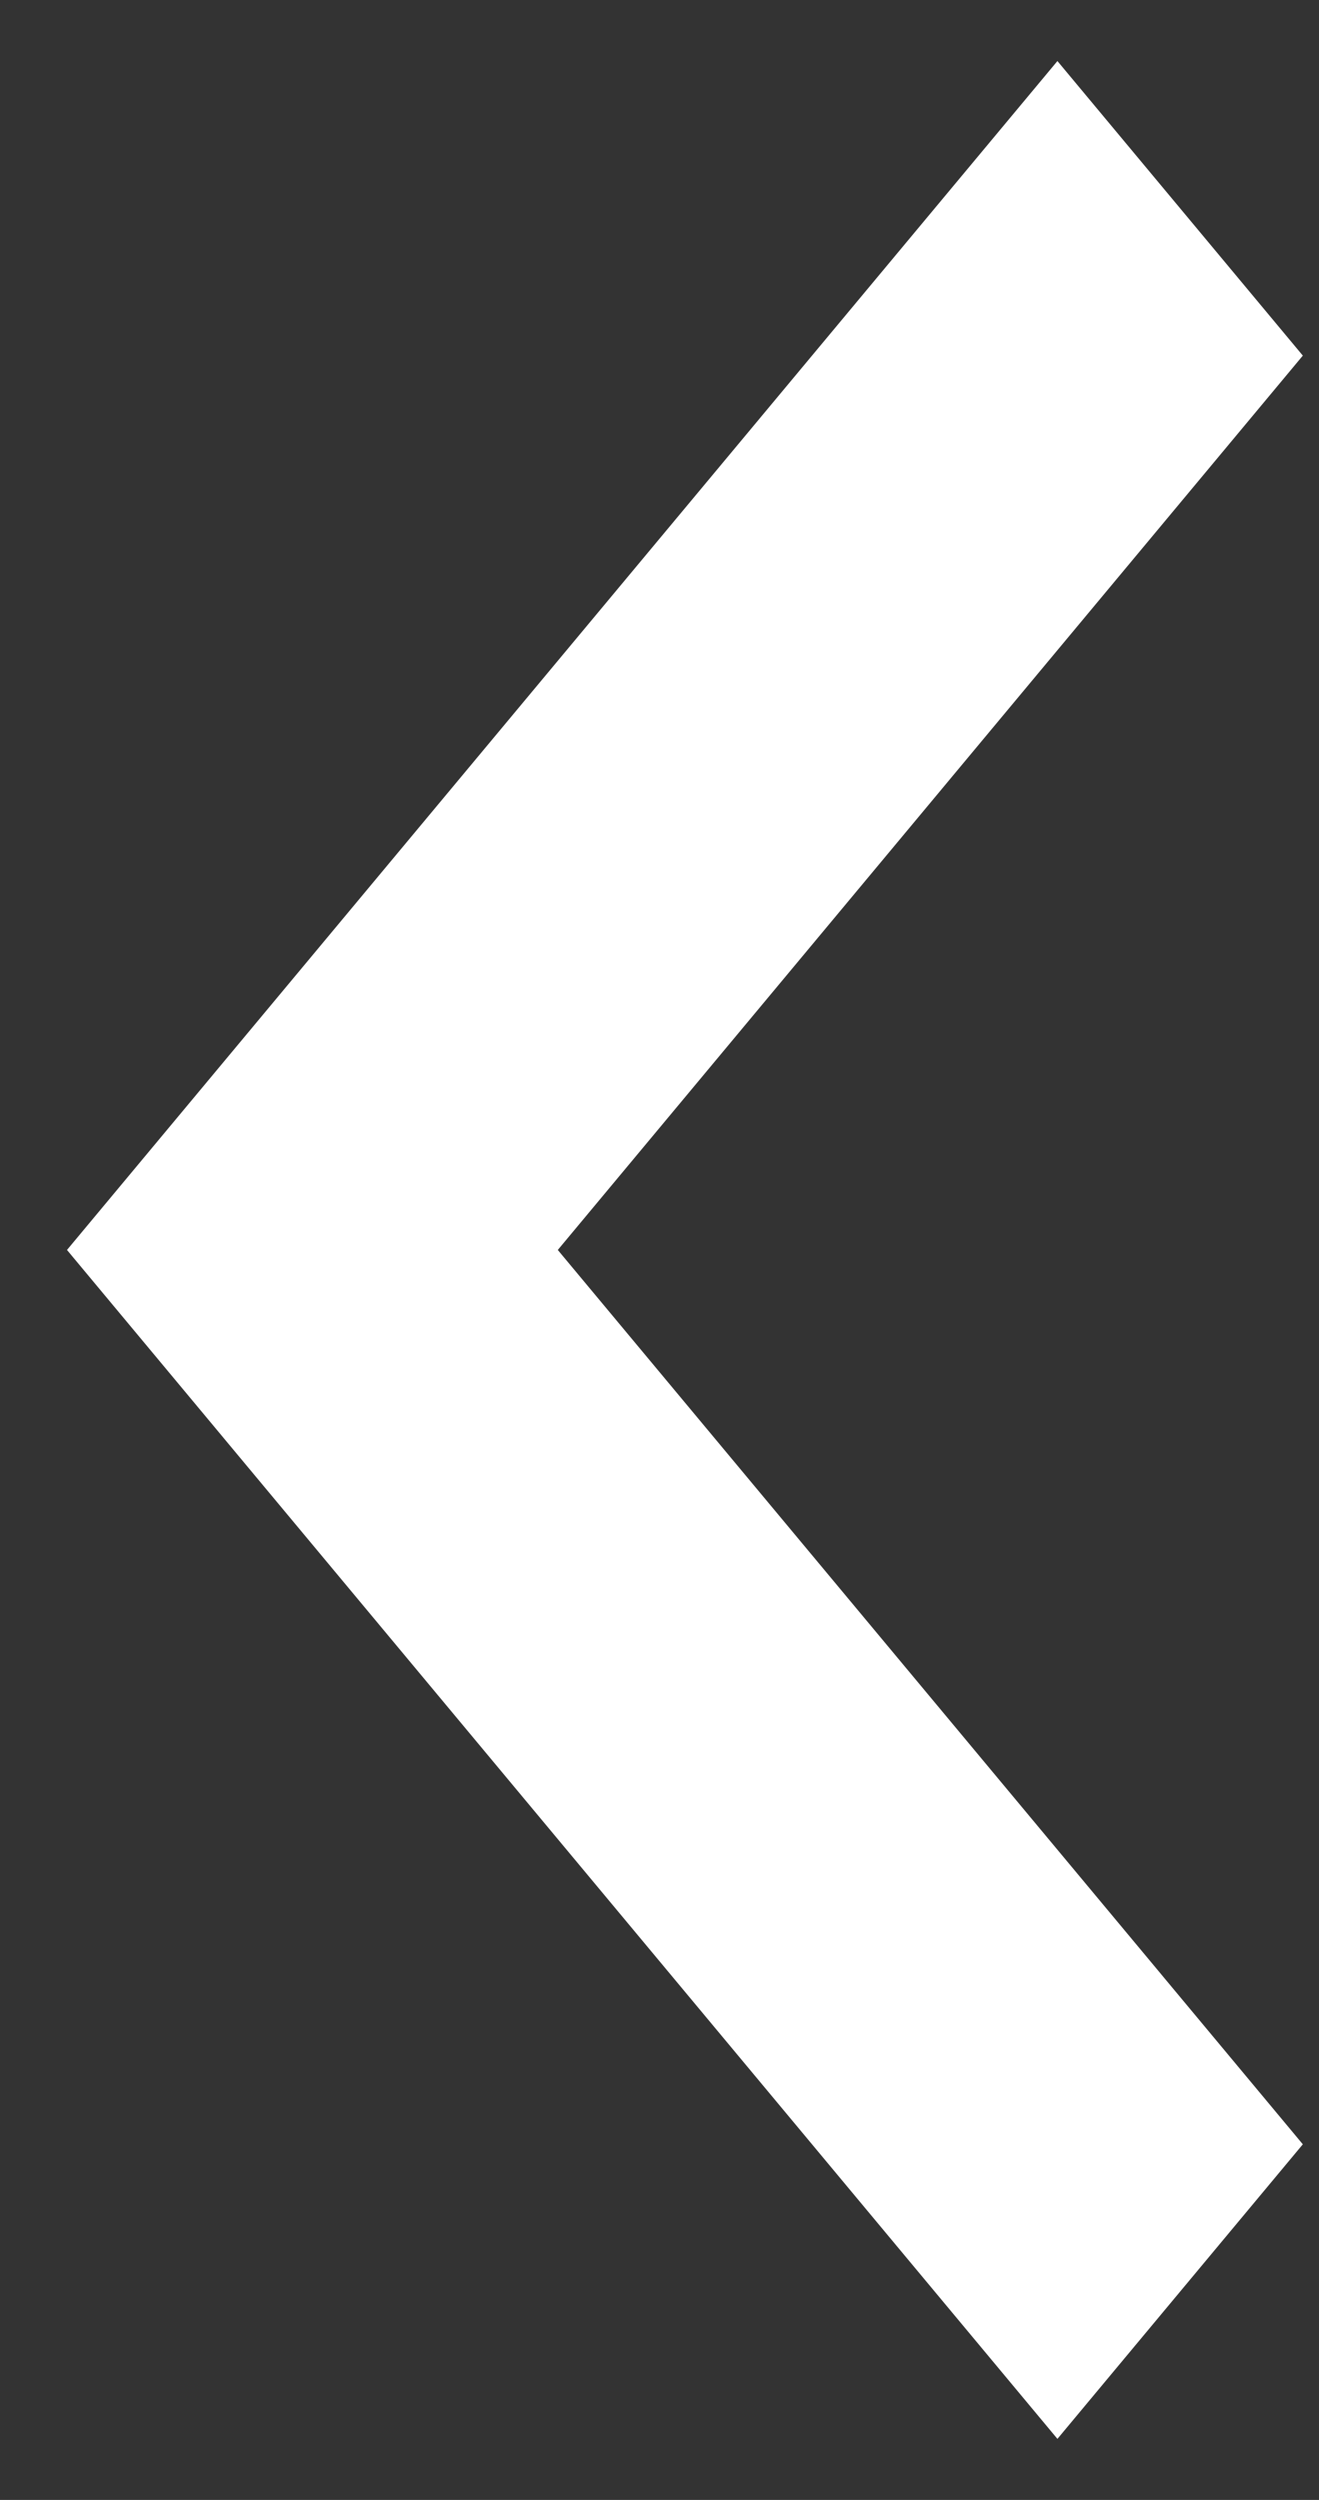 <svg width="19" height="36" viewBox="0 0 19 36" fill="none" xmlns="http://www.w3.org/2000/svg">
<rect x="0" y="0" width="19" height="36" fill="#333333" stroke="none"/>
<path d="M15.232 35.121L0.965 18L15.232 0.879L18.767 5.121L8.035 18L18.767 30.879L15.232 35.121Z" fill="white"/>
</svg>
